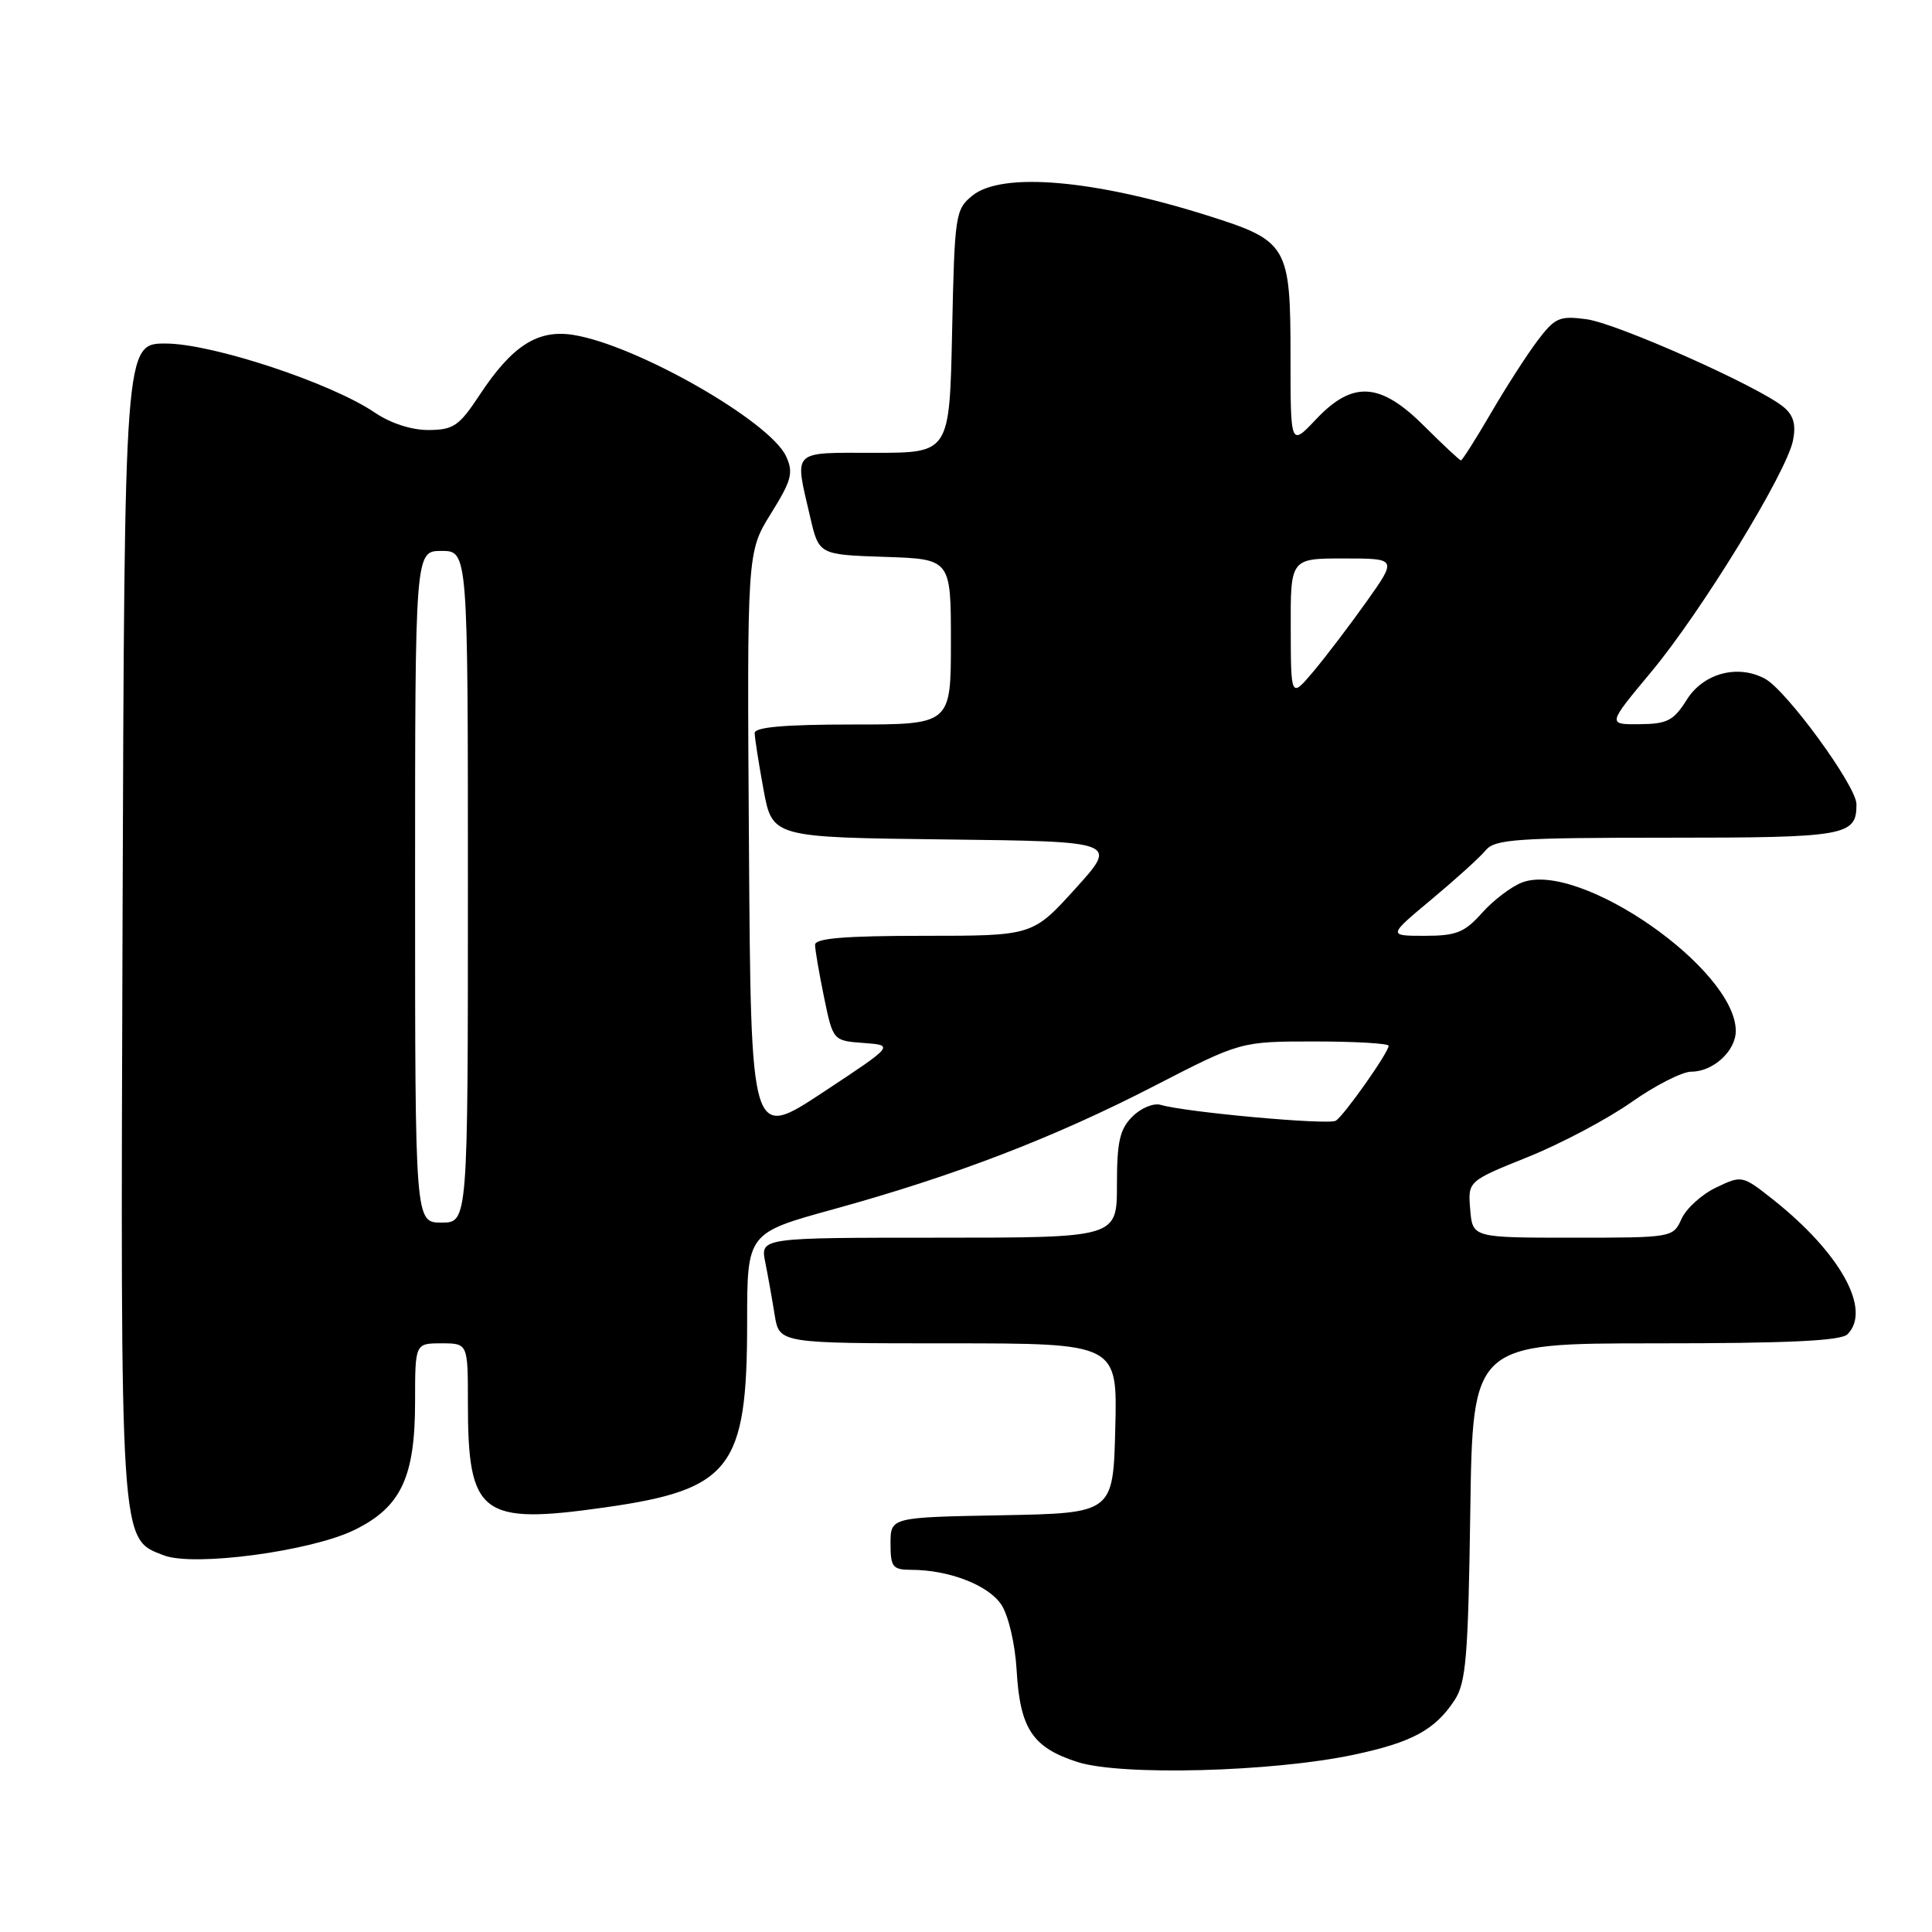 <?xml version="1.0" encoding="UTF-8" standalone="no"?>
<!DOCTYPE svg PUBLIC "-//W3C//DTD SVG 1.1//EN" "http://www.w3.org/Graphics/SVG/1.1/DTD/svg11.dtd" >
<svg xmlns="http://www.w3.org/2000/svg" xmlns:xlink="http://www.w3.org/1999/xlink" version="1.1" viewBox="0 0 256 256">
 <g >
 <path fill="currentColor"
d=" M 179.39 232.51 C 187.11 230.87 190.15 229.22 192.74 225.28 C 194.26 222.96 194.54 219.57 194.82 200.30 C 195.14 178.00 195.14 178.00 219.37 178.00 C 236.88 178.00 243.93 177.67 244.80 176.80 C 248.04 173.56 243.86 166.02 234.93 158.94 C 230.87 155.73 230.81 155.72 227.40 157.35 C 225.51 158.25 223.45 160.11 222.82 161.49 C 221.69 163.99 221.60 164.00 208.40 164.00 C 195.12 164.00 195.12 164.00 194.81 160.26 C 194.50 156.51 194.50 156.51 202.45 153.31 C 206.82 151.55 212.98 148.29 216.15 146.06 C 219.31 143.83 222.90 142.00 224.12 142.00 C 227.01 142.00 230.00 139.25 230.00 136.60 C 229.98 128.40 209.30 114.03 201.69 116.93 C 200.26 117.47 197.87 119.29 196.38 120.96 C 194.06 123.56 192.97 124.00 188.78 124.00 C 183.90 124.00 183.90 124.00 189.70 119.16 C 192.89 116.50 196.12 113.58 196.87 112.66 C 198.08 111.20 200.99 111.00 220.92 111.00 C 244.68 111.00 246.01 110.76 245.99 106.55 C 245.98 104.15 236.72 91.46 233.86 89.93 C 230.24 87.99 225.71 89.21 223.51 92.71 C 221.77 95.49 220.93 95.93 217.24 95.96 C 212.99 96.00 212.99 96.00 218.74 89.10 C 225.39 81.14 236.72 62.65 237.58 58.37 C 238.00 56.26 237.66 55.03 236.33 53.93 C 233.07 51.22 214.28 42.85 210.22 42.30 C 206.64 41.82 206.04 42.08 203.73 45.14 C 202.33 46.99 199.55 51.31 197.55 54.75 C 195.54 58.19 193.76 61.00 193.58 61.00 C 193.41 61.00 191.24 58.97 188.76 56.50 C 182.90 50.63 179.25 50.40 174.37 55.57 C 171.00 59.14 171.00 59.14 171.00 47.29 C 171.00 32.52 170.65 31.92 160.00 28.56 C 144.90 23.79 132.76 22.76 128.86 25.91 C 126.59 27.75 126.49 28.40 126.16 43.91 C 125.82 60.00 125.82 60.00 115.91 60.00 C 104.74 60.00 105.26 59.48 107.35 68.50 C 108.51 73.50 108.51 73.50 117.25 73.79 C 126.00 74.08 126.00 74.08 126.00 85.04 C 126.00 96.00 126.00 96.00 113.00 96.00 C 103.97 96.00 100.00 96.35 100.00 97.13 C 100.00 97.76 100.53 101.13 101.17 104.62 C 102.34 110.96 102.34 110.96 125.24 111.23 C 148.15 111.50 148.15 111.50 142.49 117.75 C 136.83 124.00 136.83 124.00 122.42 124.00 C 111.94 124.00 108.00 124.33 108.00 125.19 C 108.00 125.84 108.54 128.97 109.19 132.14 C 110.38 137.90 110.38 137.90 114.44 138.20 C 118.50 138.50 118.50 138.50 109.00 144.77 C 99.50 151.04 99.50 151.04 99.24 112.10 C 98.98 73.17 98.98 73.17 102.14 68.07 C 104.89 63.66 105.16 62.64 104.17 60.48 C 102.05 55.83 84.35 45.72 75.98 44.38 C 71.24 43.62 67.85 45.80 63.50 52.41 C 60.84 56.44 60.08 56.96 56.79 56.98 C 54.53 56.99 51.75 56.09 49.63 54.65 C 43.85 50.73 28.17 45.55 22.00 45.52 C 16.50 45.50 16.50 45.50 16.24 121.77 C 15.96 205.34 15.87 203.84 21.70 206.09 C 25.68 207.63 41.23 205.55 47.00 202.71 C 53.13 199.70 55.00 195.74 55.00 185.75 C 55.00 178.00 55.00 178.00 58.50 178.00 C 62.00 178.00 62.00 178.00 62.00 185.93 C 62.00 200.74 63.73 202.07 80.09 199.75 C 96.85 197.38 99.00 194.58 99.00 175.22 C 99.00 163.38 99.00 163.38 110.44 160.23 C 126.51 155.80 139.64 150.76 152.94 143.90 C 164.39 138.00 164.39 138.00 174.19 138.00 C 179.59 138.00 184.00 138.26 184.00 138.57 C 184.00 139.45 178.10 147.82 177.00 148.50 C 176.04 149.10 157.10 147.38 153.80 146.40 C 152.86 146.12 151.18 146.82 150.05 147.95 C 148.37 149.63 148.00 151.28 148.00 157.00 C 148.00 164.00 148.00 164.00 124.38 164.00 C 100.75 164.00 100.75 164.00 101.40 167.25 C 101.76 169.04 102.32 172.19 102.65 174.25 C 103.26 178.00 103.26 178.00 125.66 178.00 C 148.07 178.00 148.07 178.00 147.78 189.25 C 147.50 200.50 147.50 200.50 132.75 200.78 C 118.00 201.05 118.00 201.05 118.00 204.53 C 118.00 207.65 118.28 208.00 120.75 208.01 C 125.76 208.02 130.98 210.04 132.69 212.64 C 133.63 214.08 134.51 217.84 134.71 221.32 C 135.16 229.07 136.81 231.55 142.75 233.47 C 148.51 235.33 168.59 234.80 179.39 232.51 Z  M 55.00 117.50 C 55.00 73.00 55.00 73.00 58.50 73.00 C 62.00 73.00 62.00 73.00 62.00 117.50 C 62.00 162.00 62.00 162.00 58.50 162.00 C 55.00 162.00 55.00 162.00 55.00 117.50 Z  M 171.03 83.25 C 171.00 74.00 171.00 74.00 178.06 74.00 C 185.13 74.00 185.13 74.00 181.05 79.75 C 178.80 82.91 175.63 87.08 174.01 89.00 C 171.05 92.50 171.05 92.50 171.03 83.25 Z "/>
</g>
</svg>